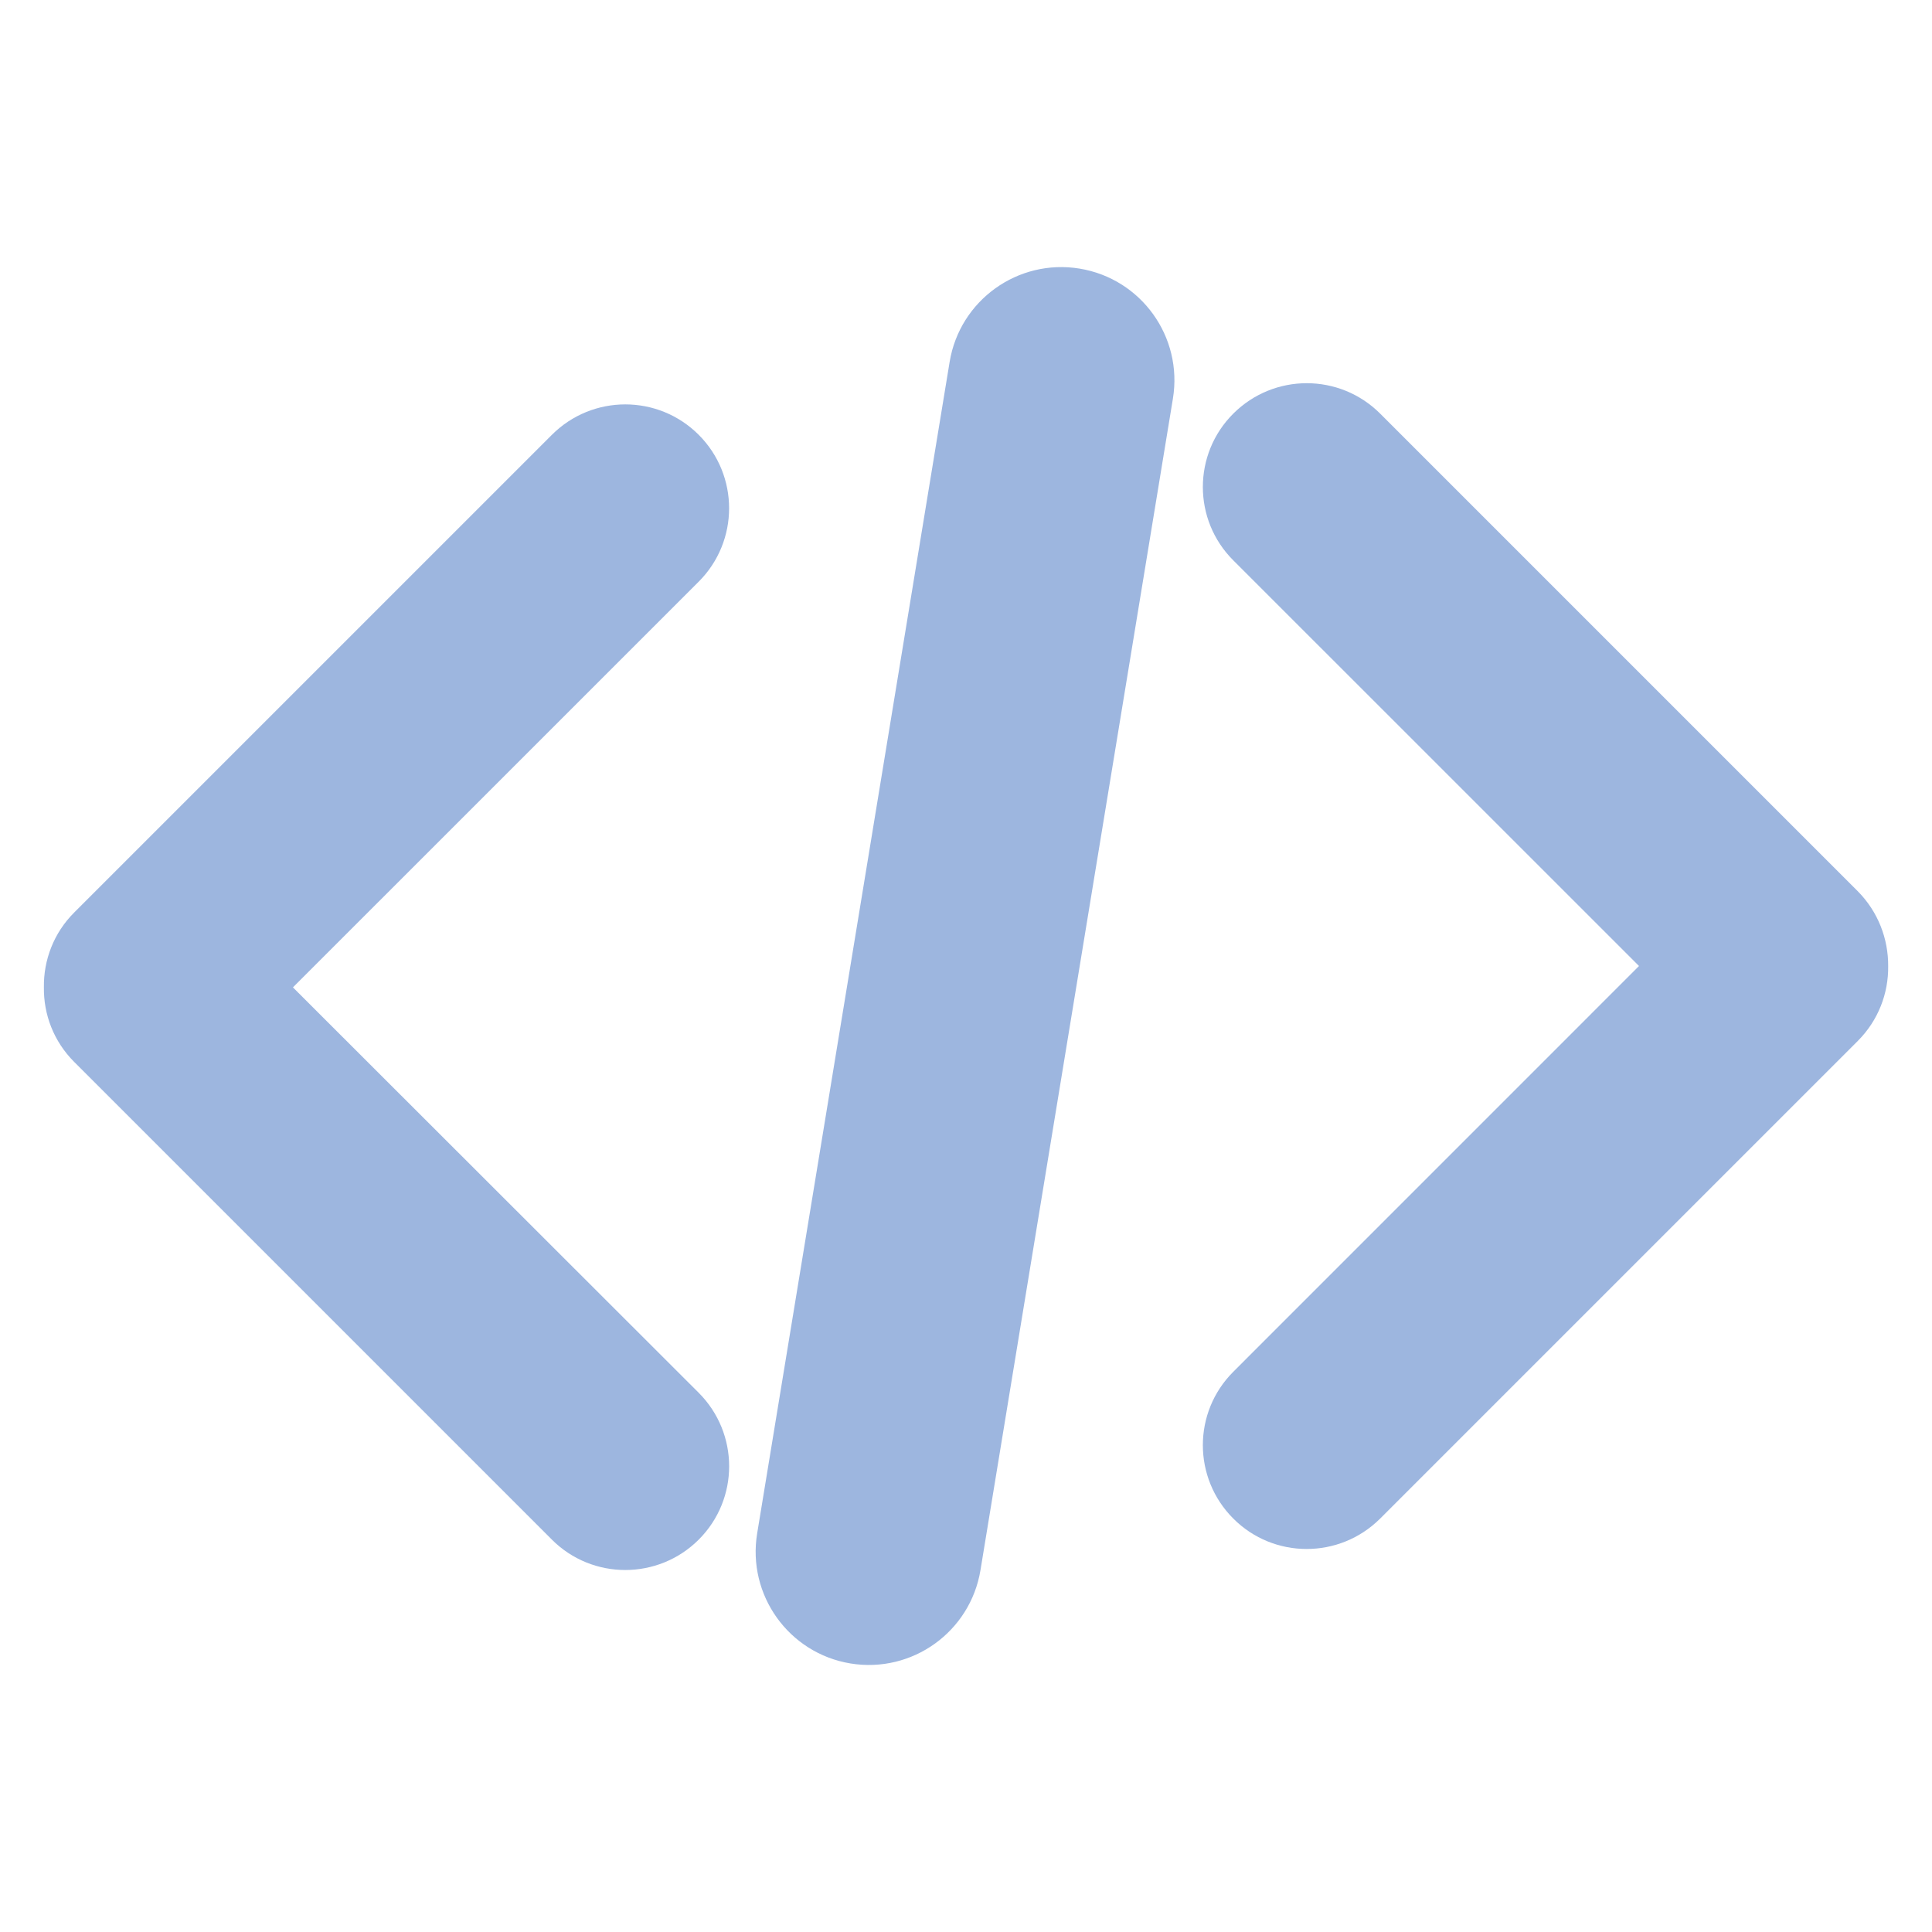 <svg width="32" height="32" viewBox="0 0 32 32" xmlns="http://www.w3.org/2000/svg" xmlns:xlink="http://www.w3.org/1999/xlink" id="Layer_1" overflow="hidden"><g transform="translate(192 48)"><path d="M-187.148-31.646-180.427-38.366C-179.756-39.038-179.756-40.126-180.427-40.798-181.099-41.47-182.187-41.47-182.859-40.798L-190.769-32.888C-191.113-32.546-191.279-32.095-191.273-31.648-191.279-31.2-191.113-30.752-190.769-30.409L-182.859-22.499C-182.189-21.828-181.099-21.828-180.427-22.499-179.754-23.171-179.756-24.259-180.427-24.931L-187.148-31.646-187.148-31.646Z" stroke-width="1" fill="#9DB6DF"/><path d="M-161.23-33.239-169.14-41.149C-169.812-41.821-170.9-41.821-171.573-41.149-172.245-40.479-172.245-39.389-171.573-38.719L-164.853-32-171.573-25.279C-172.245-24.608-172.245-23.52-171.573-22.848-170.903-22.176-169.814-22.176-169.14-22.848L-161.23-30.758C-160.888-31.1-160.72-31.549-160.726-31.998-160.723-32.448-160.891-32.897-161.23-33.239Z" stroke-width="1" fill="#9DB6DF"/><path d="M-175.76-21.995C-175.928-20.973-176.891-20.28-177.914-20.448L-177.914-20.448C-178.935-20.616-179.627-21.582-179.459-22.602L-176.271-42.006C-176.103-43.027-175.138-43.719-174.118-43.551L-174.118-43.551C-173.097-43.383-172.405-42.42-172.573-41.397L-175.76-21.995Z" stroke-width="1" fill="#9DB6DF"/></g></svg>